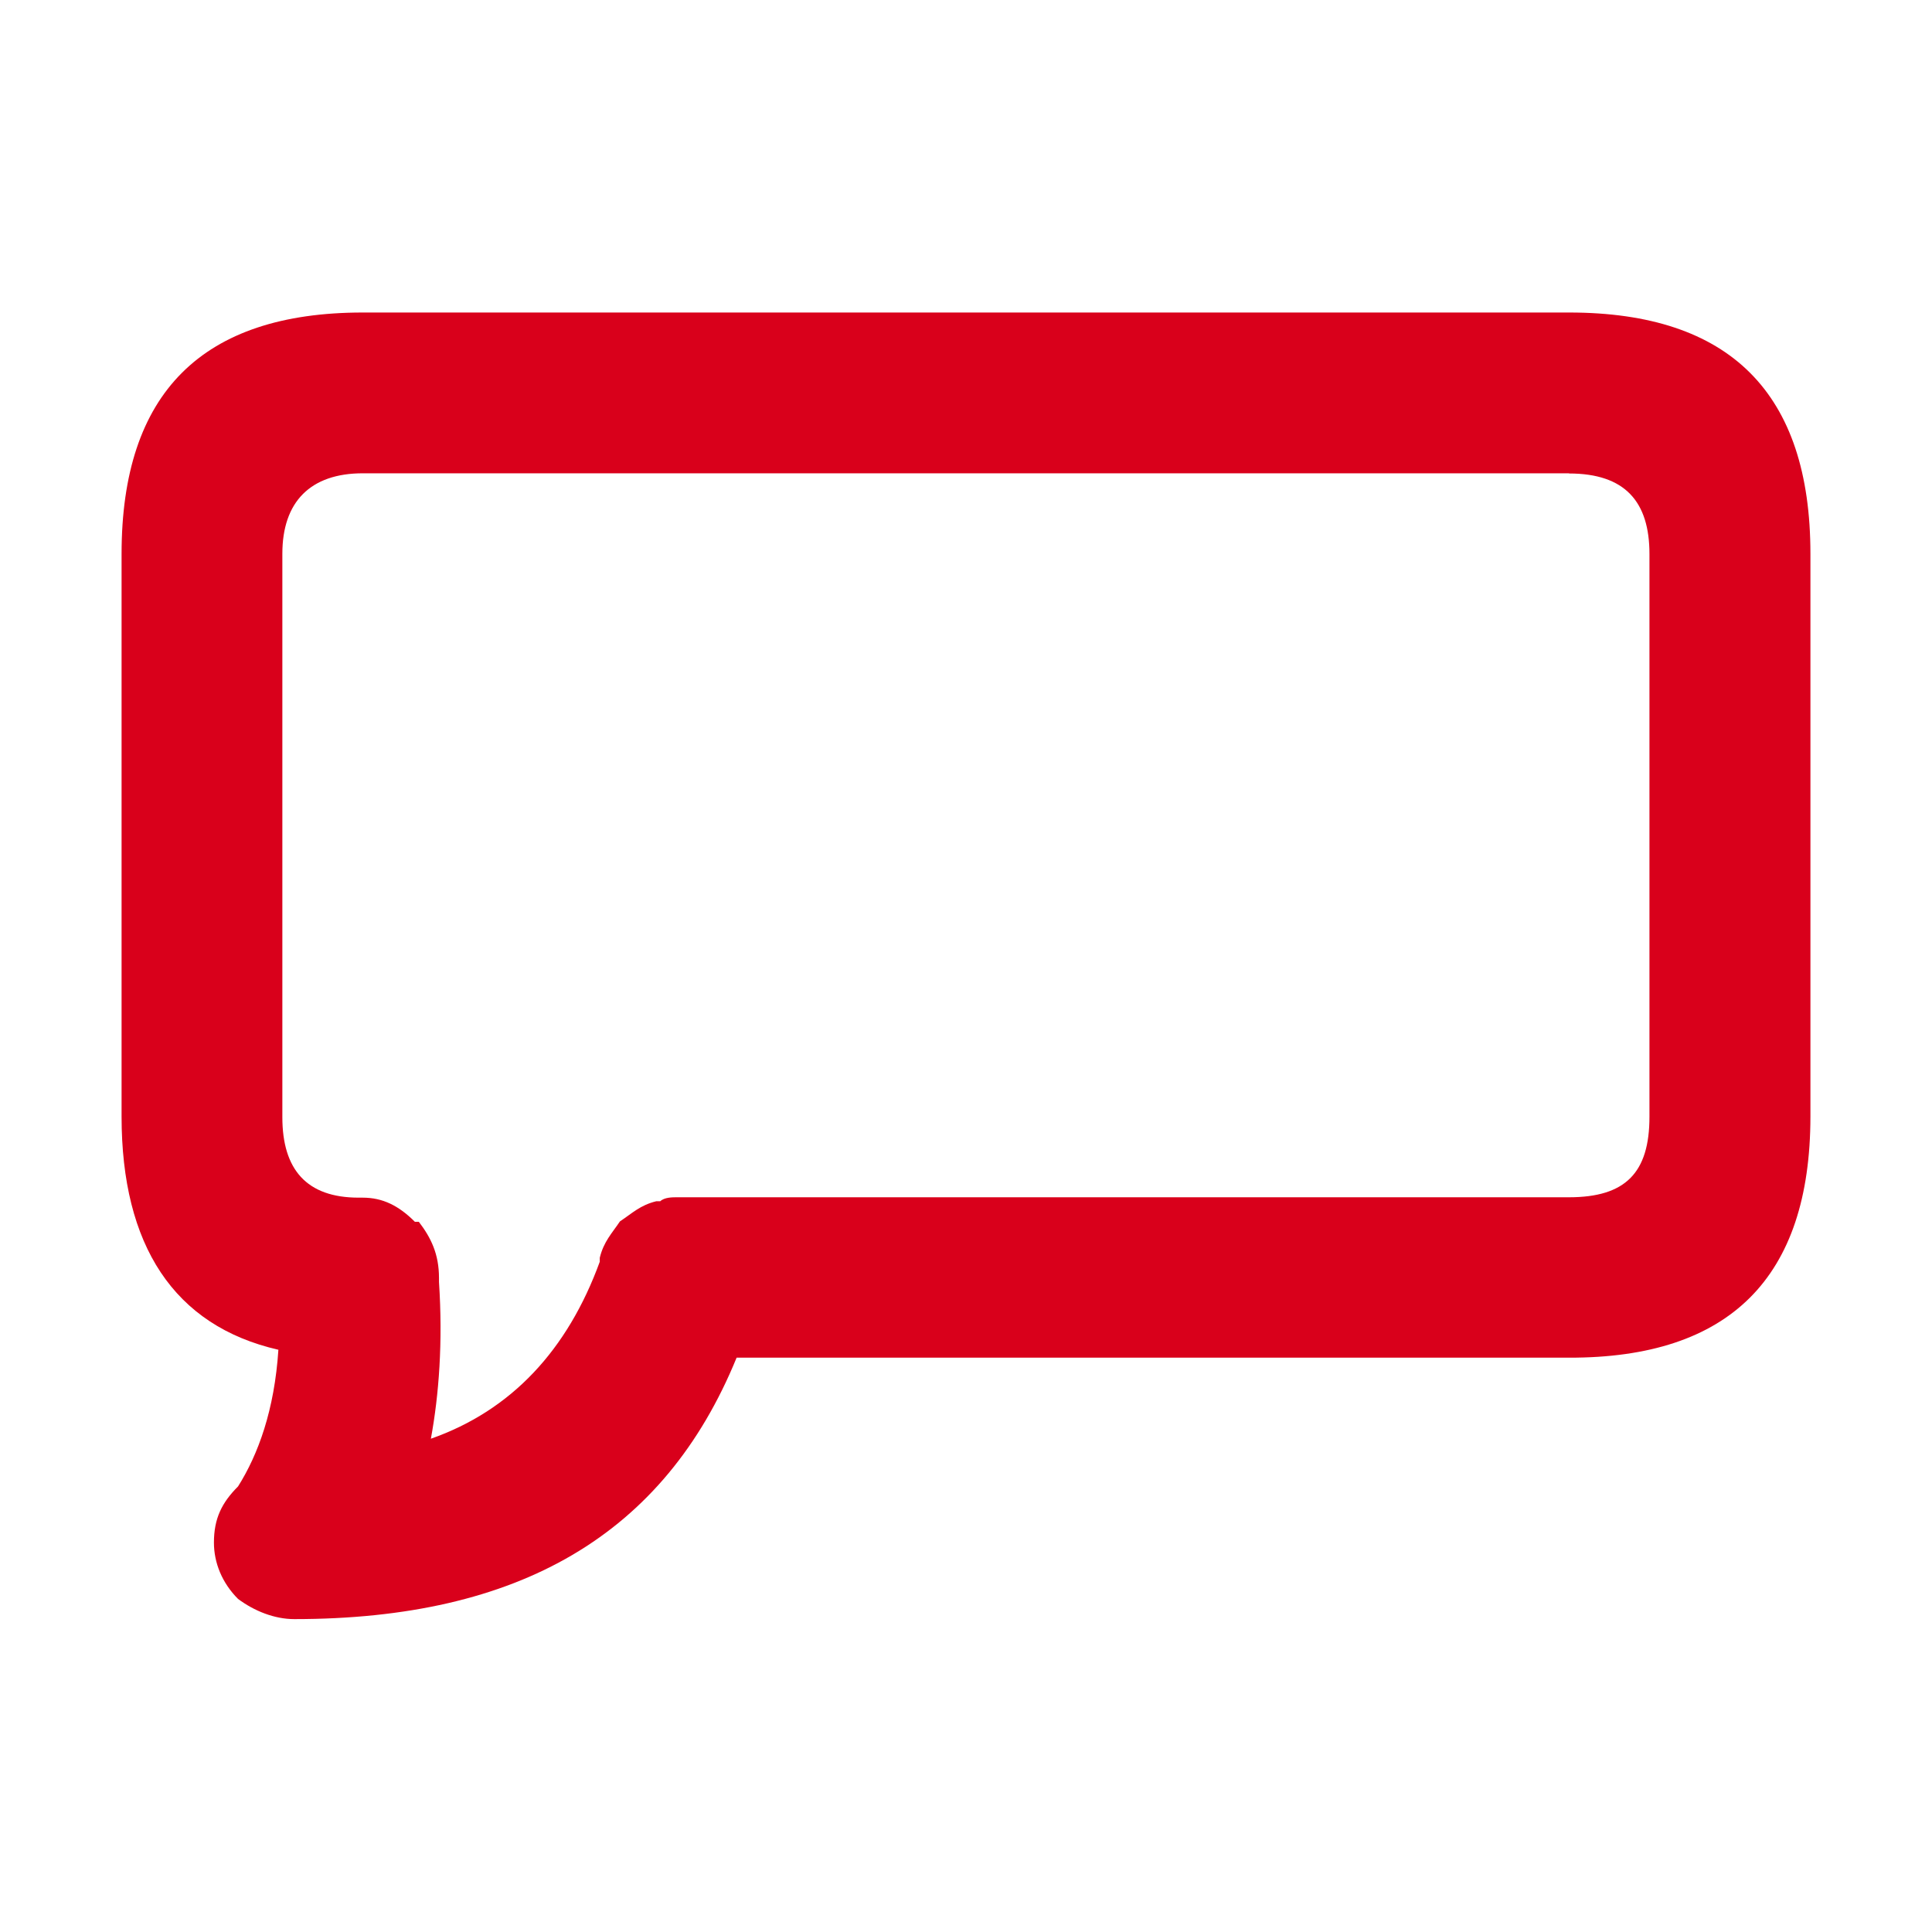 <svg t="1602432461638" class="icon" viewBox="0 0 1024 1024" version="1.1" xmlns="http://www.w3.org/2000/svg" p-id="5085" width="200" height="200"><path d="M959.563 591.922V293.513c0-85.217-42.658-127.875-127.875-127.875h-639.376c-85.217 0-127.875 42.658-127.875 127.875v298.309c0 68.133 27.673 110.892 83.119 123.579-2.098 31.969-10.69 55.446-21.379 72.429-8.592 8.592-12.788 16.983-12.788 29.771 0 10.69 4.296 21.379 12.788 29.871 8.592 6.394 19.281 10.69 29.771 10.69 119.284 0 196.108-44.756 234.471-138.565h441.169c85.217 0.2 127.875-42.459 127.975-127.675zM831.588 250.955c29.771 0 42.658 14.985 42.658 42.658v298.309c0 29.771-12.788 42.658-42.658 42.658H360.648h-2.098c-2.098 0-6.394 0-8.592 2.098h-2.098c-8.592 2.098-12.788 6.394-19.281 10.69-4.296 6.394-8.592 10.69-10.69 19.281v2.098c-17.083 46.854-46.854 78.823-89.513 93.808 4.296-23.377 6.394-51.15 4.296-83.119V677.339c0-12.788-4.296-21.379-10.69-29.771h-2.098c-8.592-8.592-17.083-12.788-27.673-12.788h-2.098c-27.673 0-40.46-14.985-40.46-42.658V293.513c0-27.673 14.985-42.658 42.658-42.658h639.276z" p-id="5086" fill="#D9001B"></path></svg>